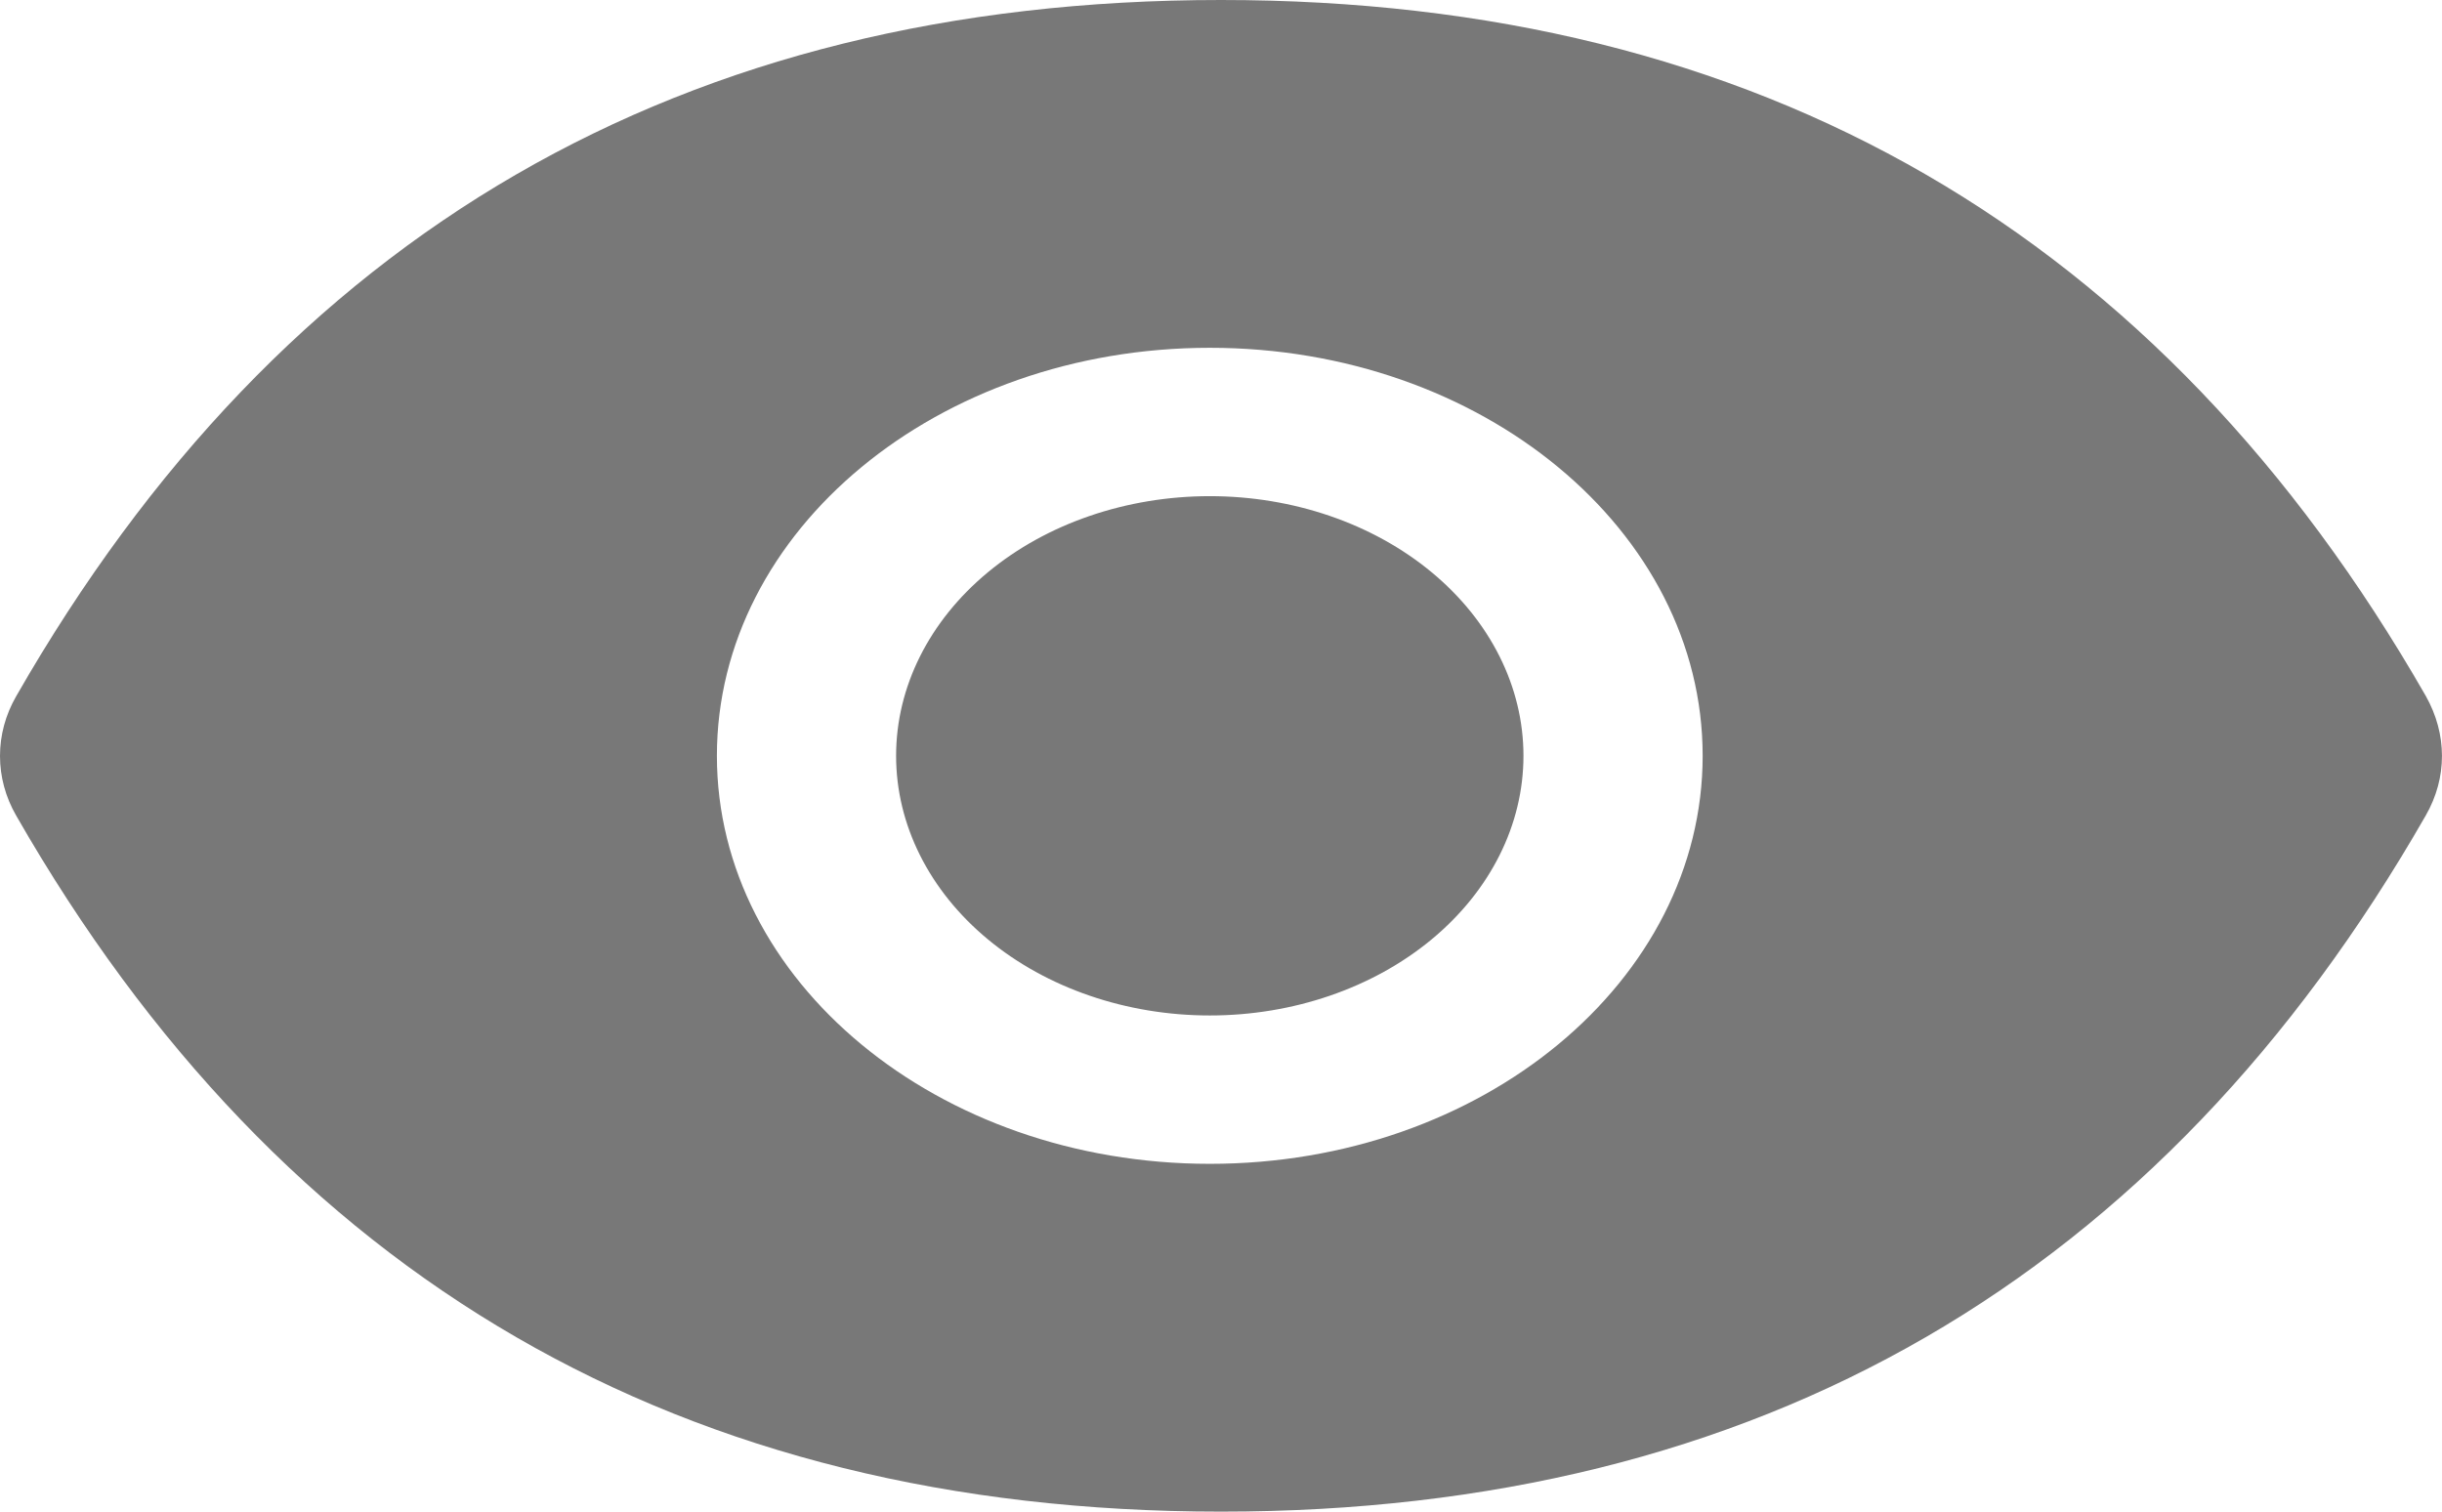 <svg width="21" height="13" viewBox="0 0 21 13" fill="none" xmlns="http://www.w3.org/2000/svg">
<path d="M7.706 6.5C7.706 7.092 7.99 7.66 8.496 8.079C9.002 8.498 9.688 8.733 10.404 8.733C11.119 8.733 11.805 8.498 12.311 8.079C12.817 7.66 13.101 7.092 13.101 6.5C13.101 5.908 12.817 5.34 12.311 4.921C11.805 4.502 11.119 4.267 10.404 4.267C9.688 4.267 9.002 4.502 8.496 4.921C7.99 5.34 7.706 5.908 7.706 6.5ZM20.861 5.986C18.578 2.004 15.127 0 10.5 0C5.871 0 2.422 2.004 0.139 5.988C0.047 6.148 0 6.323 0 6.501C0 6.679 0.047 6.854 0.139 7.014C2.422 10.996 5.873 13 10.5 13C15.129 13 18.578 10.996 20.861 7.012C21.046 6.689 21.046 6.315 20.861 5.986ZM10.404 10.009C8.063 10.009 6.165 8.438 6.165 6.5C6.165 4.562 8.063 2.991 10.404 2.991C12.745 2.991 14.642 4.562 14.642 6.5C14.642 8.438 12.745 10.009 10.404 10.009Z" fill="#787878"/>
</svg>
